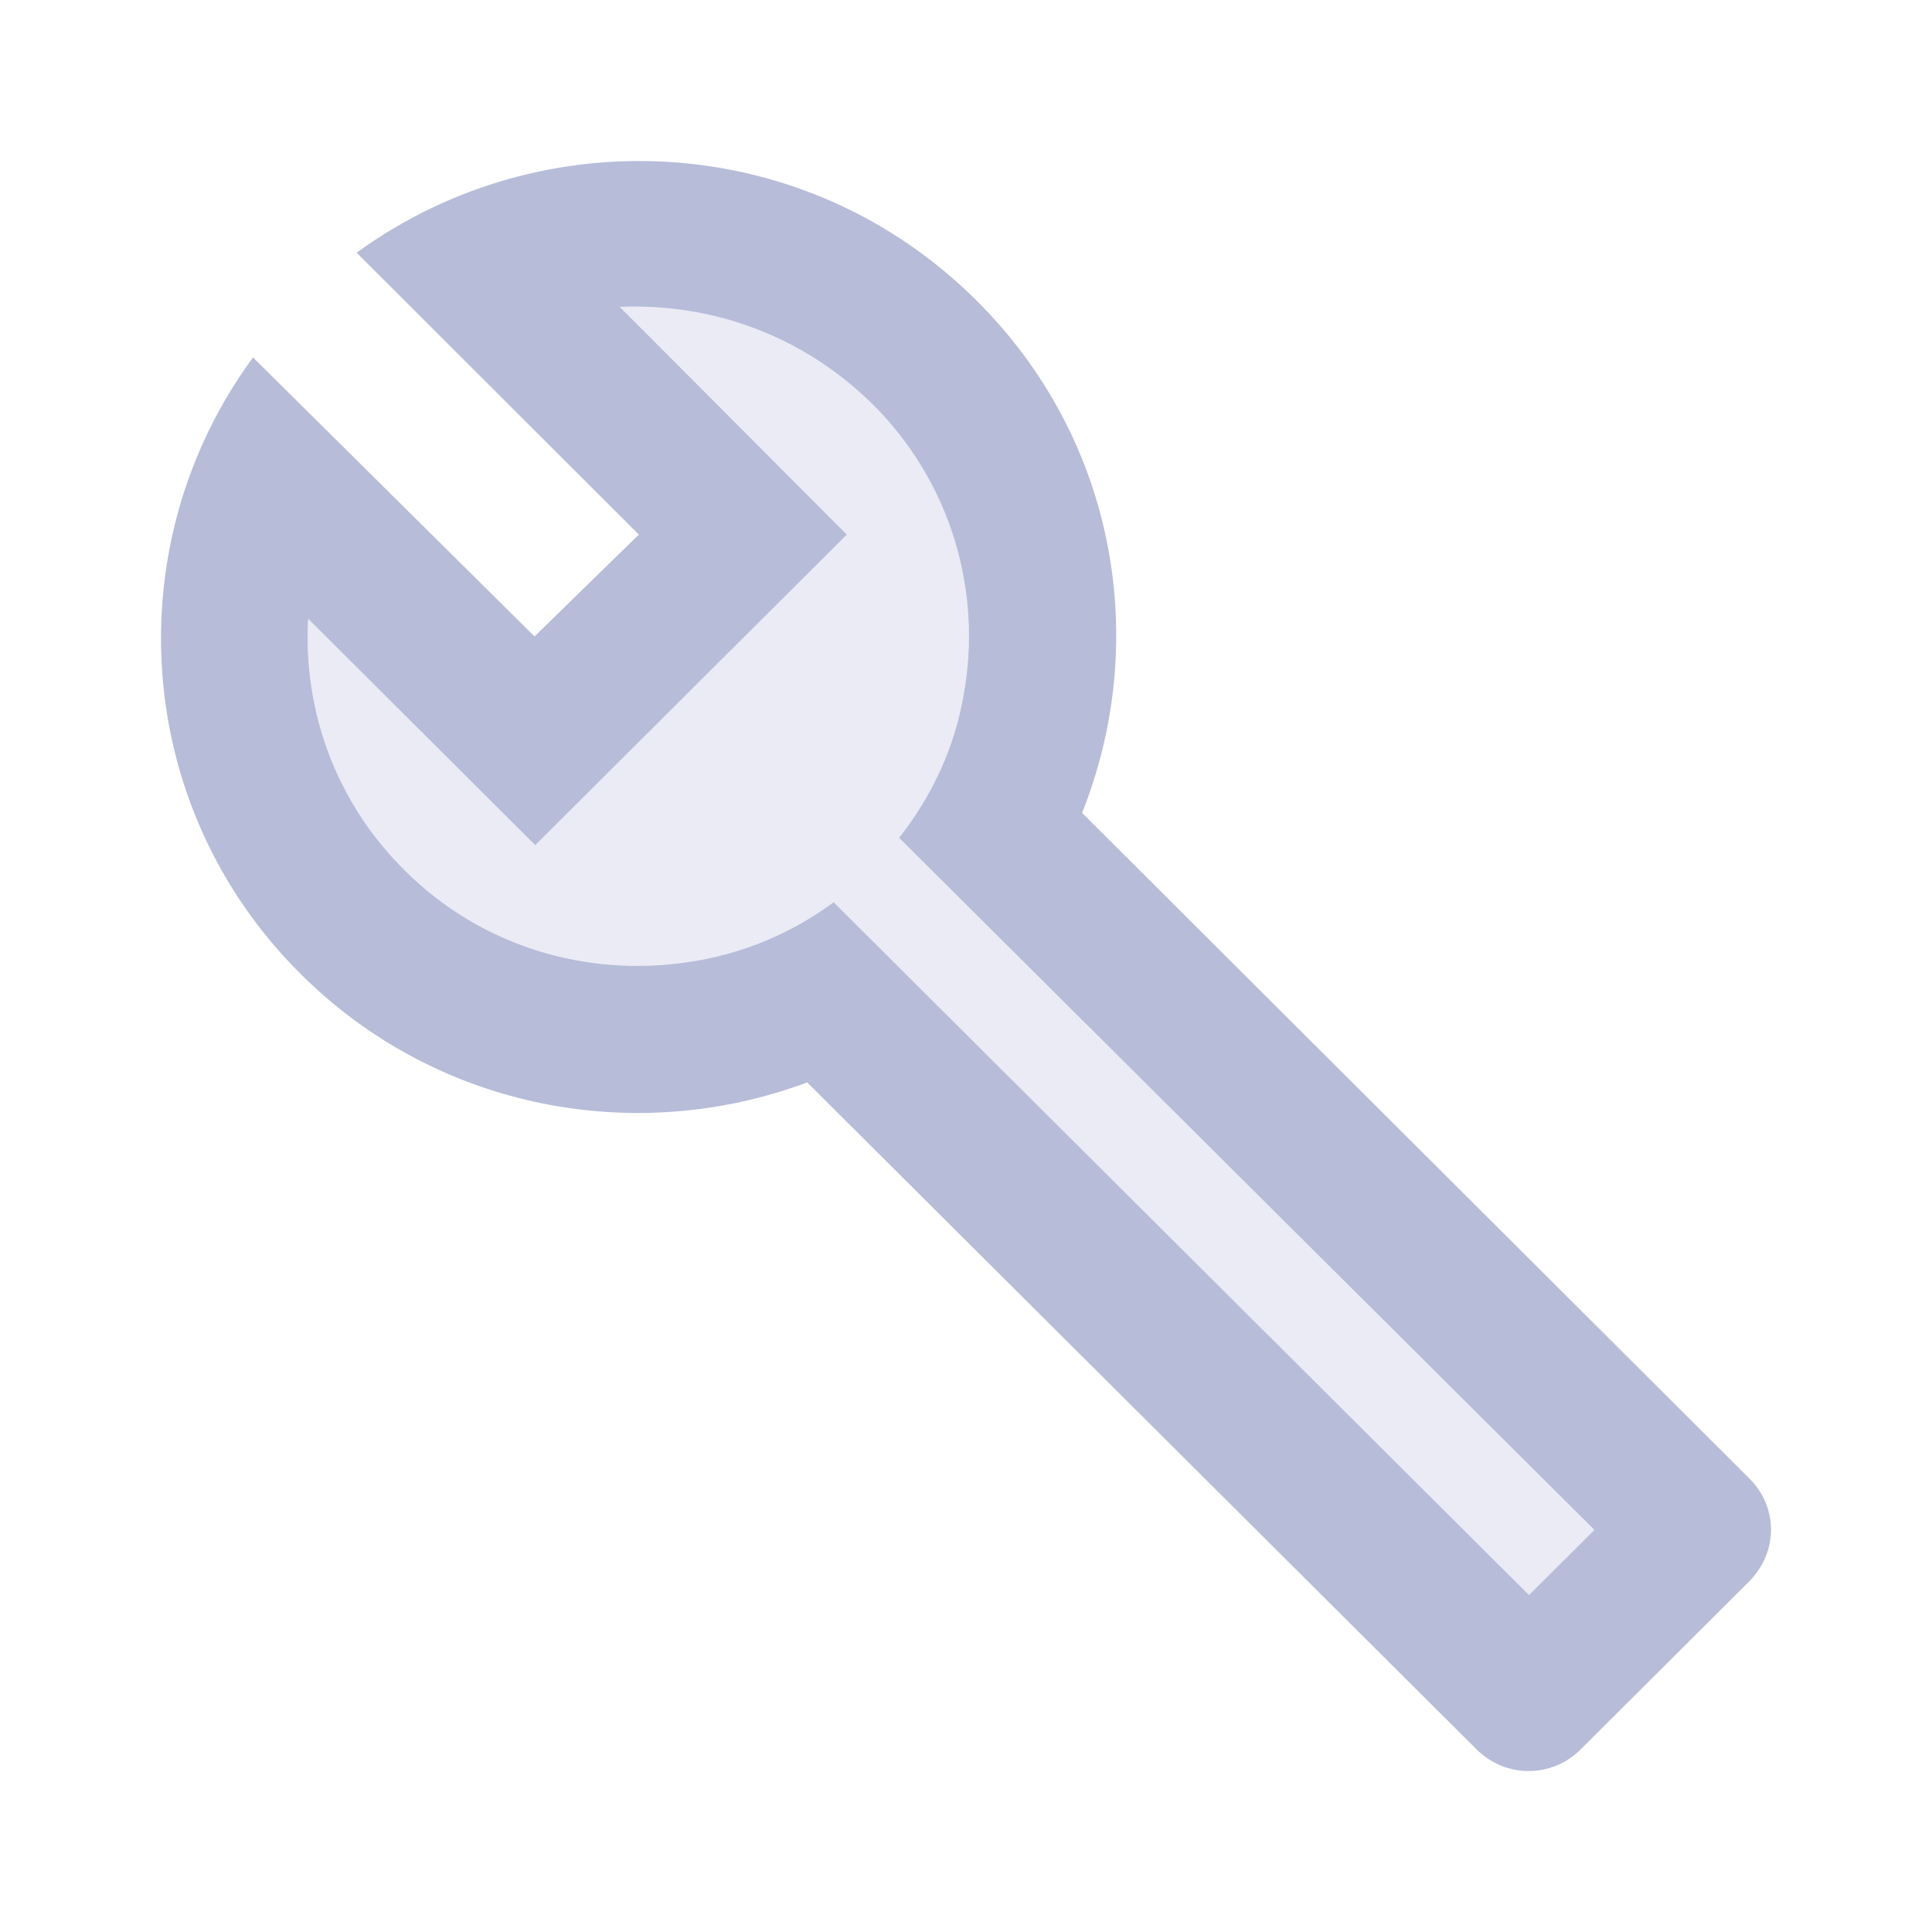 <svg xmlns="http://www.w3.org/2000/svg" width="24" height="24" viewBox="0 0 24 24">
  <g fill="#B7BCD9" fill-rule="evenodd" transform="translate(2 2)">
    <path d="M16.994,17.814 L8.356,9.208 C7.799,9.618 7.178,9.863 6.53,9.954 C5.288,10.136 3.983,9.763 3.033,8.817 C2.165,7.962 1.764,6.816 1.828,5.687 L4.649,8.499 L8.52,4.641 L5.699,1.812 C6.85,1.766 7.973,2.167 8.84,3.022 C9.826,4.004 10.2,5.36 9.972,6.624 C9.863,7.27 9.589,7.871 9.169,8.408 L17.806,17.005 L16.994,17.814 Z" opacity=".3"/>
    <path d="M19.733,16.368 L11.442,8.098 C12.291,5.969 11.871,3.459 10.127,1.73 C8.027,-0.362 4.759,-0.553 2.43,1.139 L5.936,4.641 L4.64,5.906 L1.143,2.44 C-0.555,4.75 -0.364,8.016 1.736,10.1 C3.435,11.792 5.909,12.238 8.027,11.446 L16.345,19.734 C16.702,20.089 17.277,20.089 17.633,19.734 L19.733,17.641 C20.089,17.278 20.089,16.723 19.733,16.368 L19.733,16.368 Z M16.994,17.814 L8.356,9.208 C7.799,9.618 7.178,9.863 6.53,9.954 C5.288,10.136 3.983,9.763 3.033,8.817 C2.165,7.962 1.764,6.816 1.828,5.687 L4.649,8.499 L8.52,4.641 L5.699,1.812 C6.85,1.766 7.973,2.167 8.84,3.022 C9.826,4.004 10.2,5.36 9.972,6.624 C9.863,7.27 9.589,7.871 9.169,8.408 L17.806,17.005 L16.994,17.814 Z"/>
  </g>
</svg>
